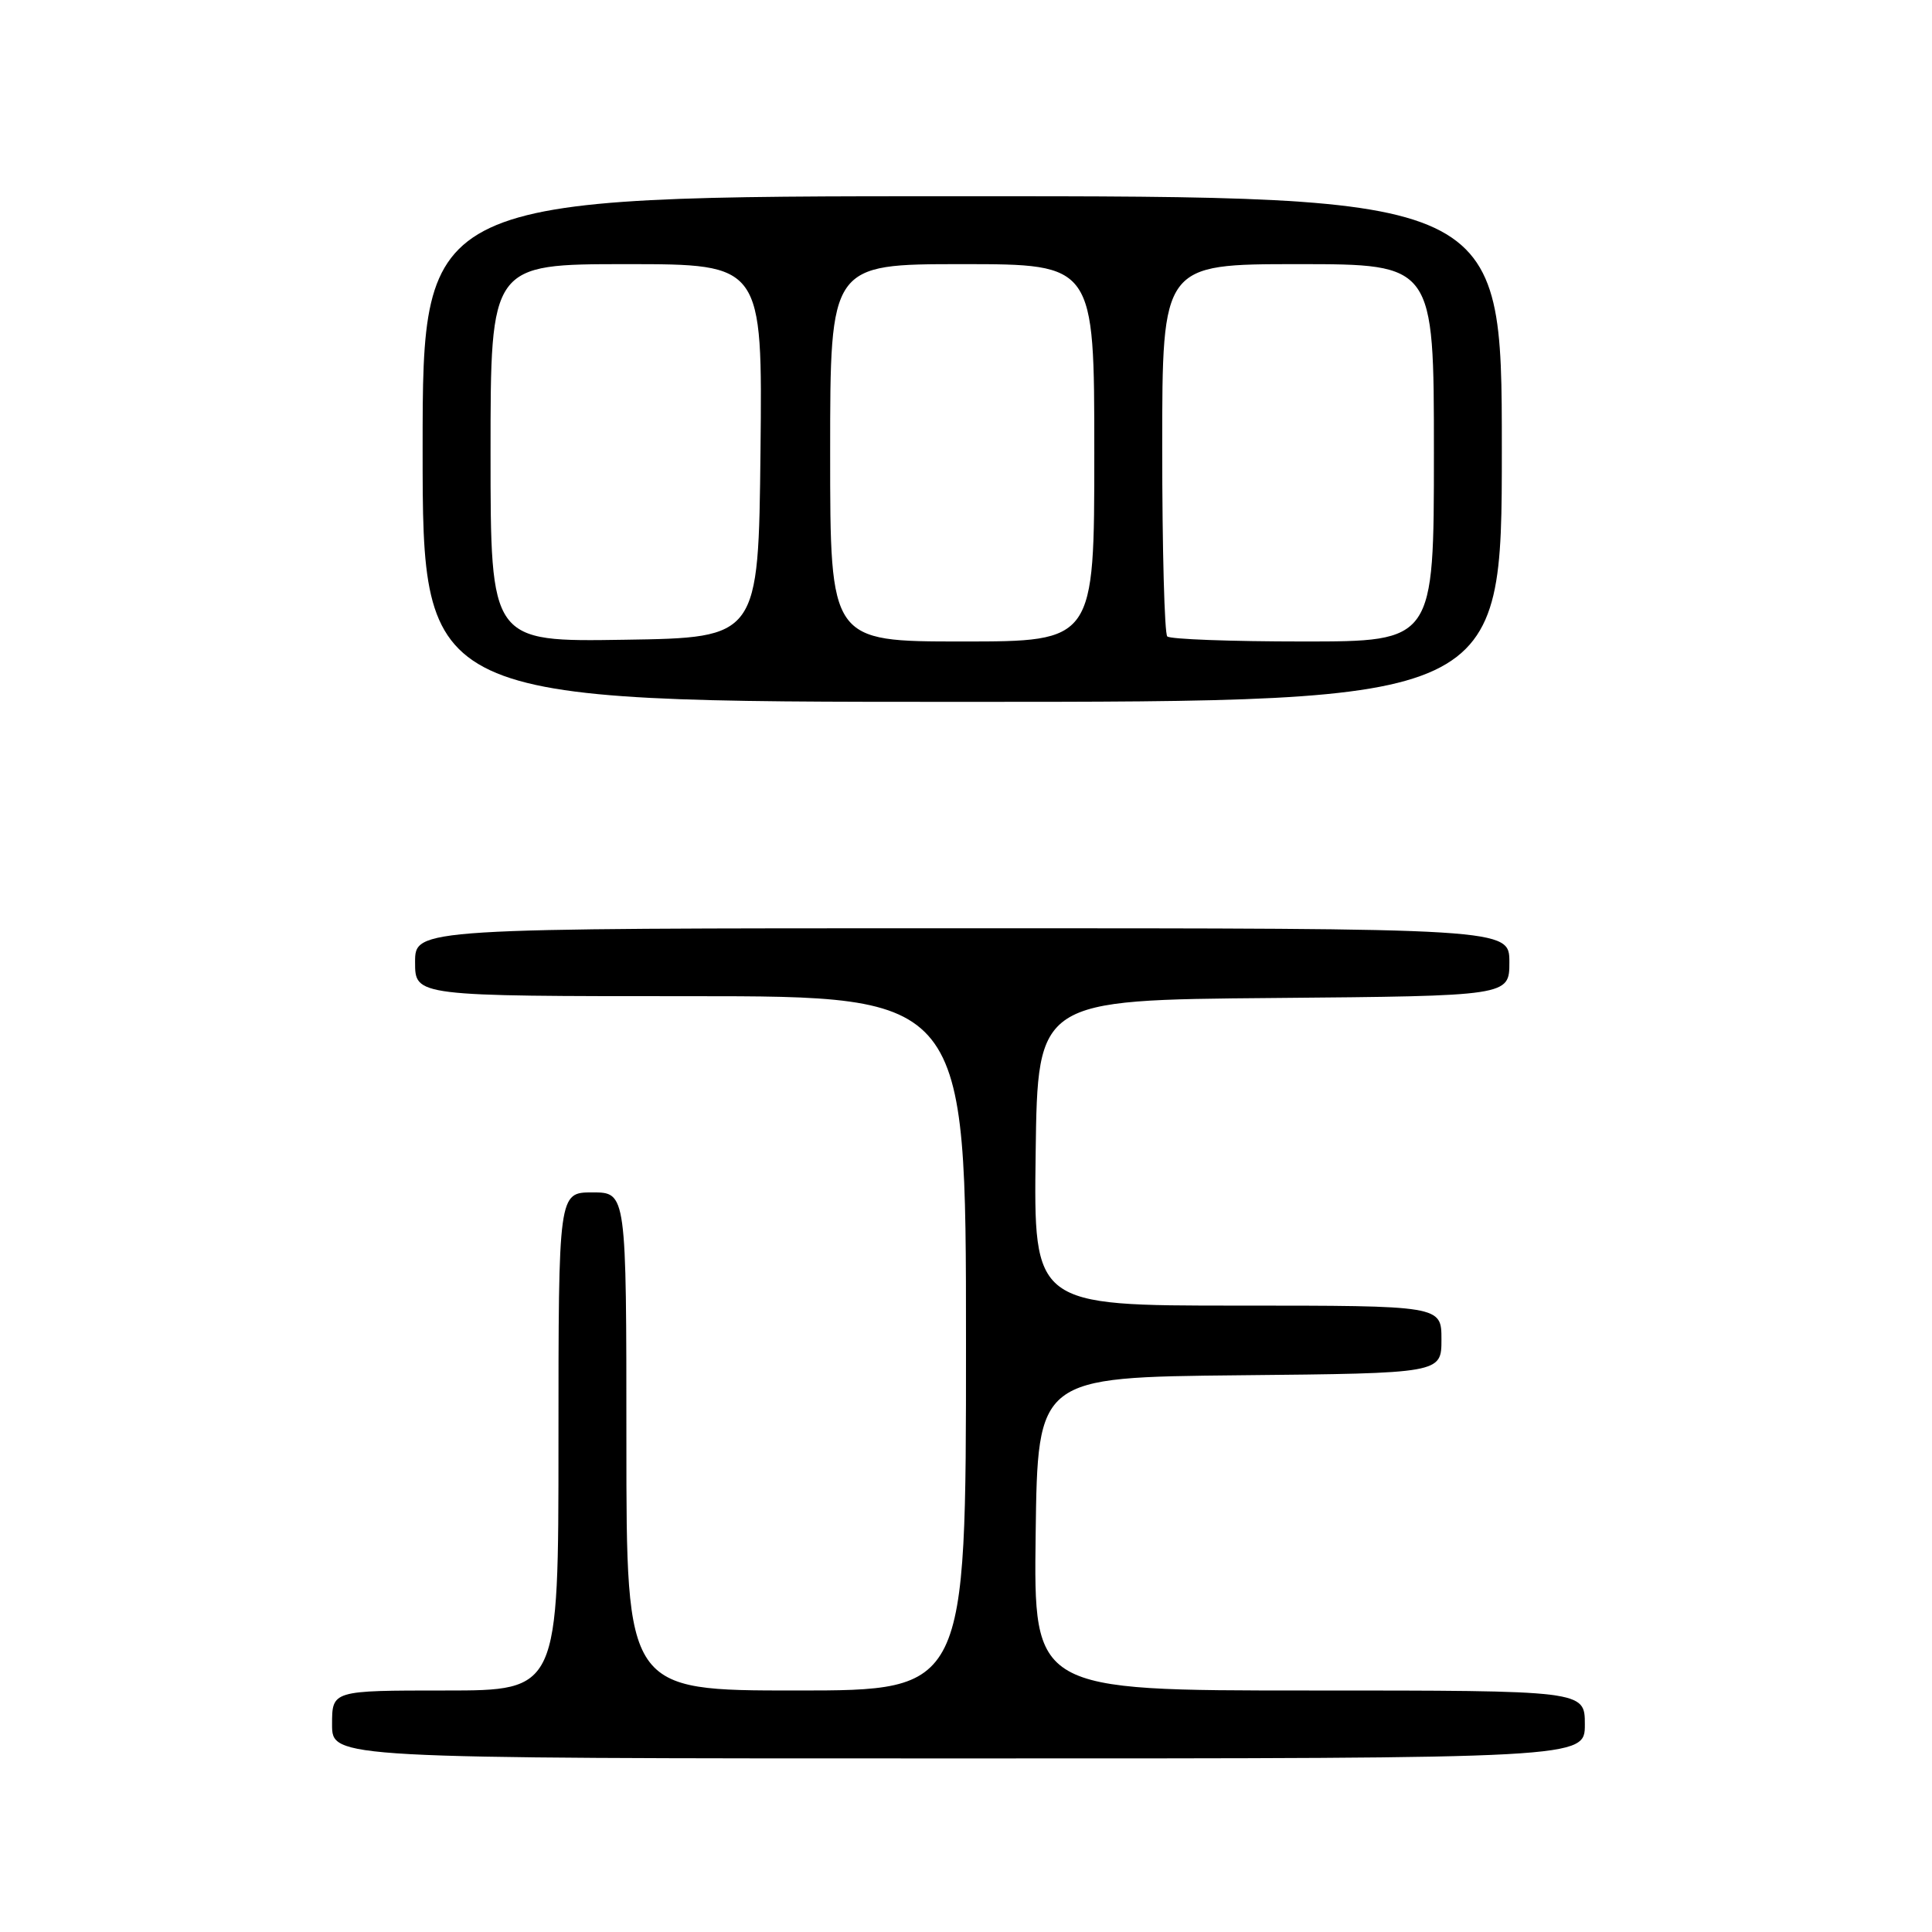 <?xml version="1.0" encoding="UTF-8" standalone="no"?>
<!DOCTYPE svg PUBLIC "-//W3C//DTD SVG 1.1//EN" "http://www.w3.org/Graphics/SVG/1.1/DTD/svg11.dtd" >
<svg xmlns="http://www.w3.org/2000/svg" xmlns:xlink="http://www.w3.org/1999/xlink" version="1.1" viewBox="0 0 256 256">
 <g >
 <path fill="currentColor"
d=" M 210.00 228.50 C 210.00 224.00 210.00 224.00 173.48 224.00 C 136.96 224.00 136.96 224.00 137.23 203.25 C 137.50 182.50 137.50 182.50 164.25 182.23 C 191.00 181.97 191.00 181.97 191.00 177.48 C 191.00 173.00 191.00 173.00 163.98 173.00 C 136.96 173.00 136.96 173.00 137.23 152.75 C 137.50 132.50 137.50 132.50 168.75 132.24 C 200.00 131.97 200.00 131.97 200.00 127.49 C 200.00 123.00 200.00 123.00 127.50 123.00 C 55.00 123.00 55.00 123.00 55.00 127.50 C 55.00 132.00 55.00 132.00 91.50 132.00 C 128.00 132.00 128.00 132.00 128.00 178.00 C 128.00 224.00 128.00 224.00 105.50 224.00 C 83.00 224.00 83.00 224.00 83.00 191.00 C 83.00 158.00 83.00 158.00 78.50 158.00 C 74.00 158.00 74.00 158.00 74.00 191.00 C 74.00 224.00 74.00 224.00 59.00 224.00 C 44.00 224.00 44.00 224.00 44.00 228.50 C 44.00 233.00 44.00 233.00 127.00 233.00 C 210.00 233.00 210.00 233.00 210.00 228.50 Z  M 199.00 59.50 C 199.00 26.00 199.00 26.00 127.50 26.00 C 56.00 26.00 56.00 26.00 56.00 59.50 C 56.00 93.00 56.00 93.00 127.50 93.00 C 199.00 93.00 199.00 93.00 199.00 59.50 Z  M 65.00 60.02 C 65.00 35.00 65.00 35.00 83.02 35.00 C 101.03 35.00 101.03 35.00 100.77 59.75 C 100.50 84.50 100.50 84.50 82.75 84.77 C 65.00 85.05 65.00 85.05 65.00 60.02 Z  M 110.00 60.00 C 110.00 35.00 110.00 35.00 127.50 35.00 C 145.00 35.00 145.00 35.00 145.00 60.00 C 145.00 85.00 145.00 85.00 127.50 85.00 C 110.00 85.00 110.00 85.00 110.00 60.00 Z  M 154.67 84.33 C 154.30 83.97 154.00 72.72 154.00 59.33 C 154.00 35.00 154.00 35.00 172.00 35.00 C 190.00 35.00 190.00 35.00 190.00 60.00 C 190.00 85.00 190.00 85.00 172.67 85.00 C 163.13 85.00 155.03 84.70 154.67 84.33 Z "/>
</g>
</svg>